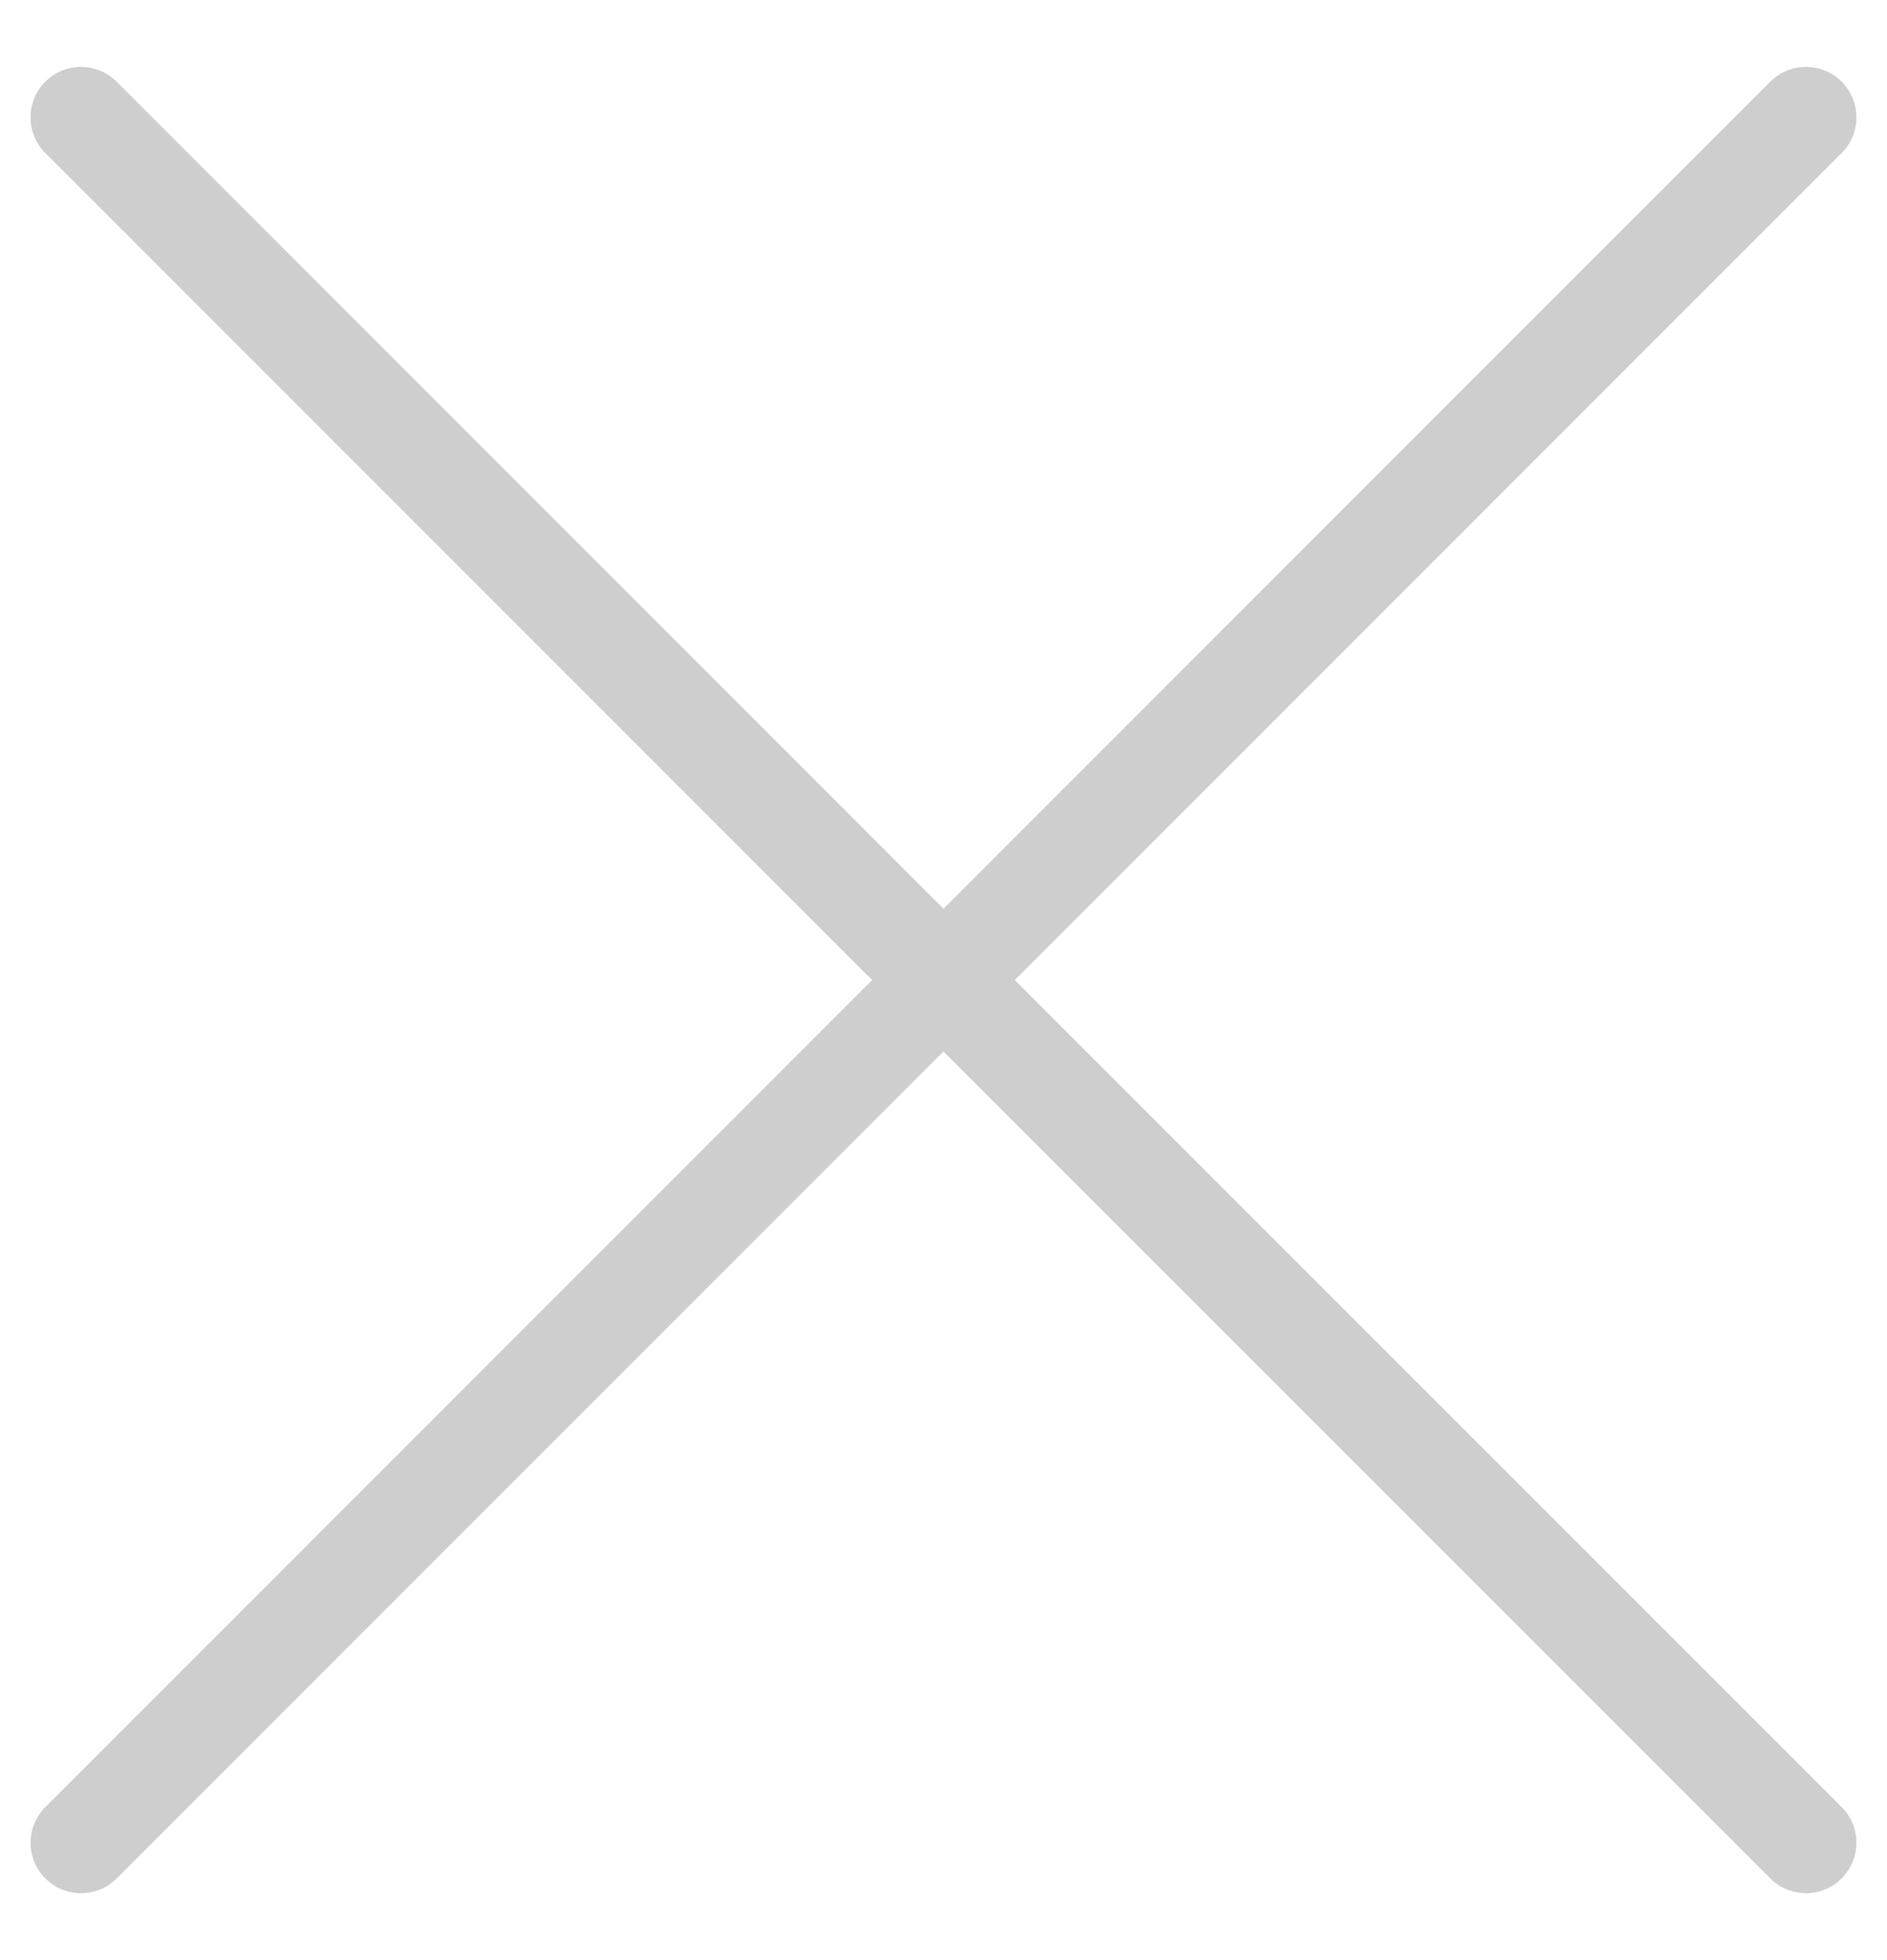 <svg width="26" height="27" viewBox="0 0 26 27" fill="none" xmlns="http://www.w3.org/2000/svg">
<path fill-rule="evenodd" clip-rule="evenodd" d="M0.625 1.125C0.353 1.397 0.353 1.836 0.625 2.108L12.017 13.5L0.625 24.892C0.354 25.164 0.354 25.604 0.625 25.875C0.896 26.146 1.336 26.146 1.608 25.875L13 14.483L24.392 25.875C24.663 26.146 25.103 26.146 25.375 25.875C25.646 25.604 25.646 25.164 25.375 24.892L13.982 13.5L25.375 2.108C25.646 1.836 25.646 1.396 25.375 1.125C25.103 0.854 24.663 0.854 24.392 1.125L13 12.518L1.607 1.125C1.336 0.854 0.896 0.854 0.625 1.125Z" fill="#CECECE"/>
</svg>
